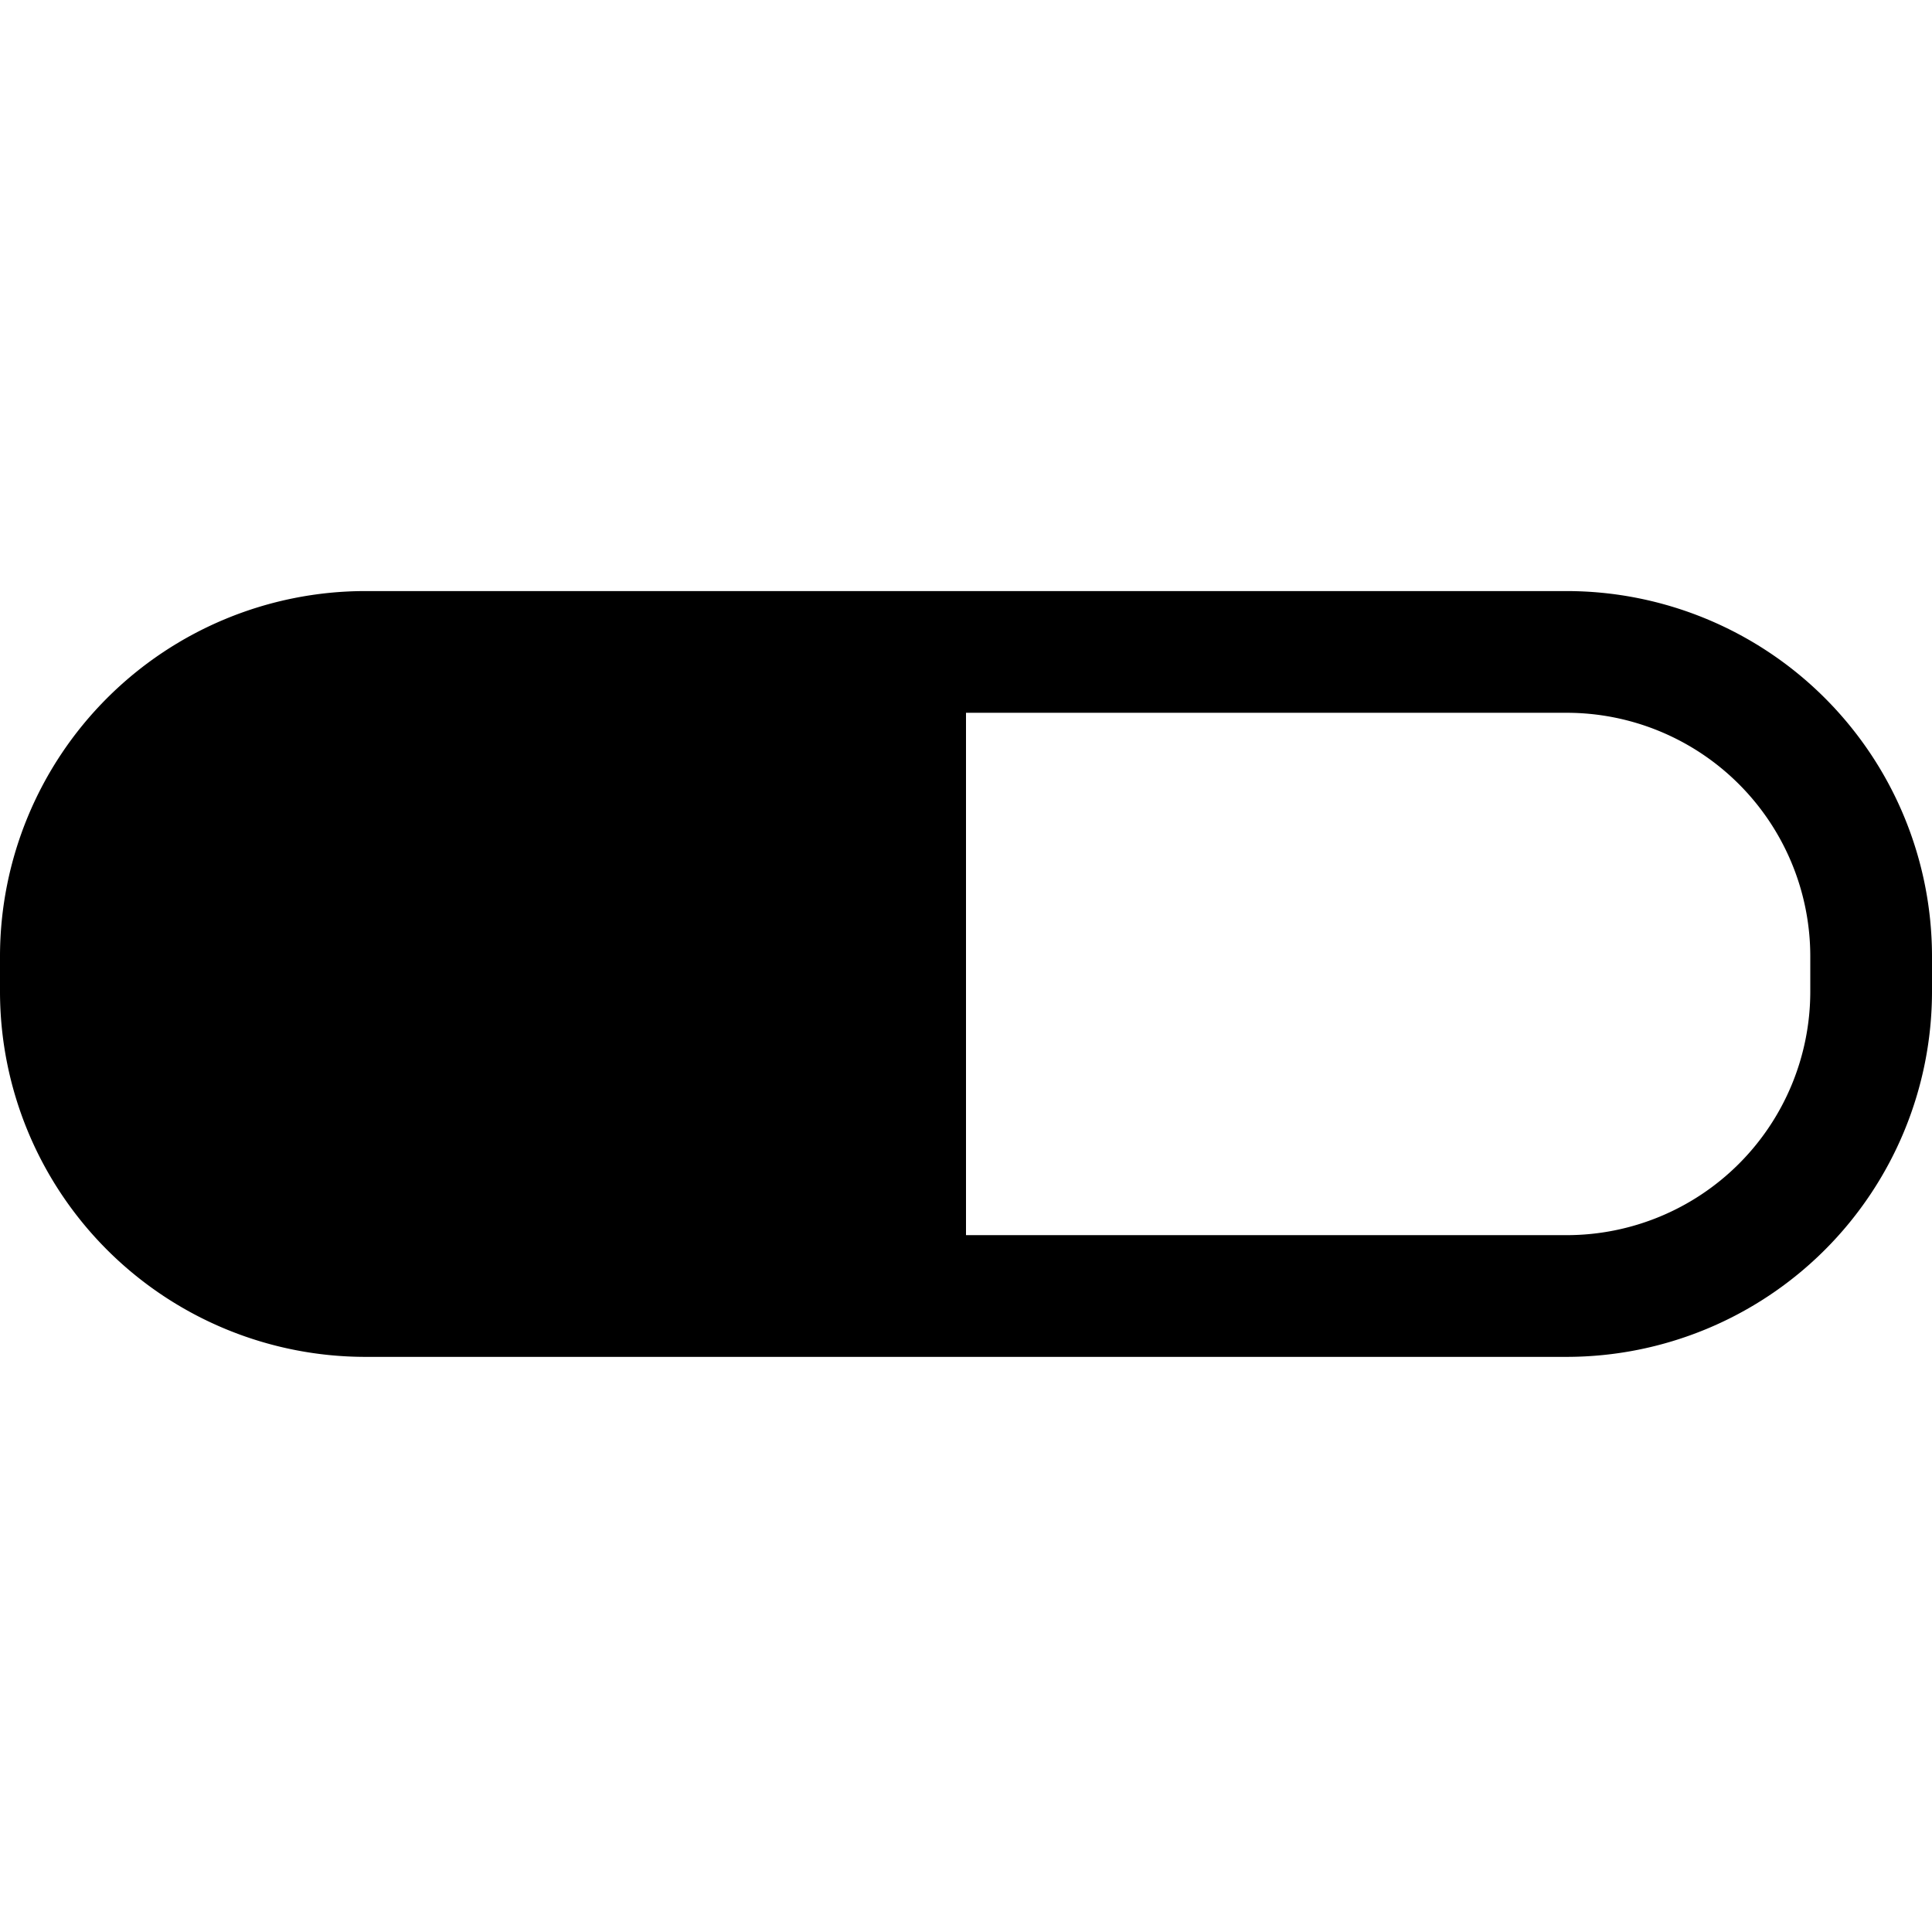 <svg xmlns="http://www.w3.org/2000/svg" width="32" height="32" viewBox="0 0 32 32"><path d="M25.952 9.79H6.047A6.054 6.054 0 0 0 0 15.837v.589a6.054 6.054 0 0 0 6.047 6.048h19.905A6.055 6.055 0 0 0 32 16.426v-.589a6.054 6.054 0 0 0-6.048-6.047zm4.032 6.636a4.036 4.036 0 0 1-4.032 4.032H16v-8.652h9.952a4.036 4.036 0 0 1 4.032 4.031v.589z"/></svg>